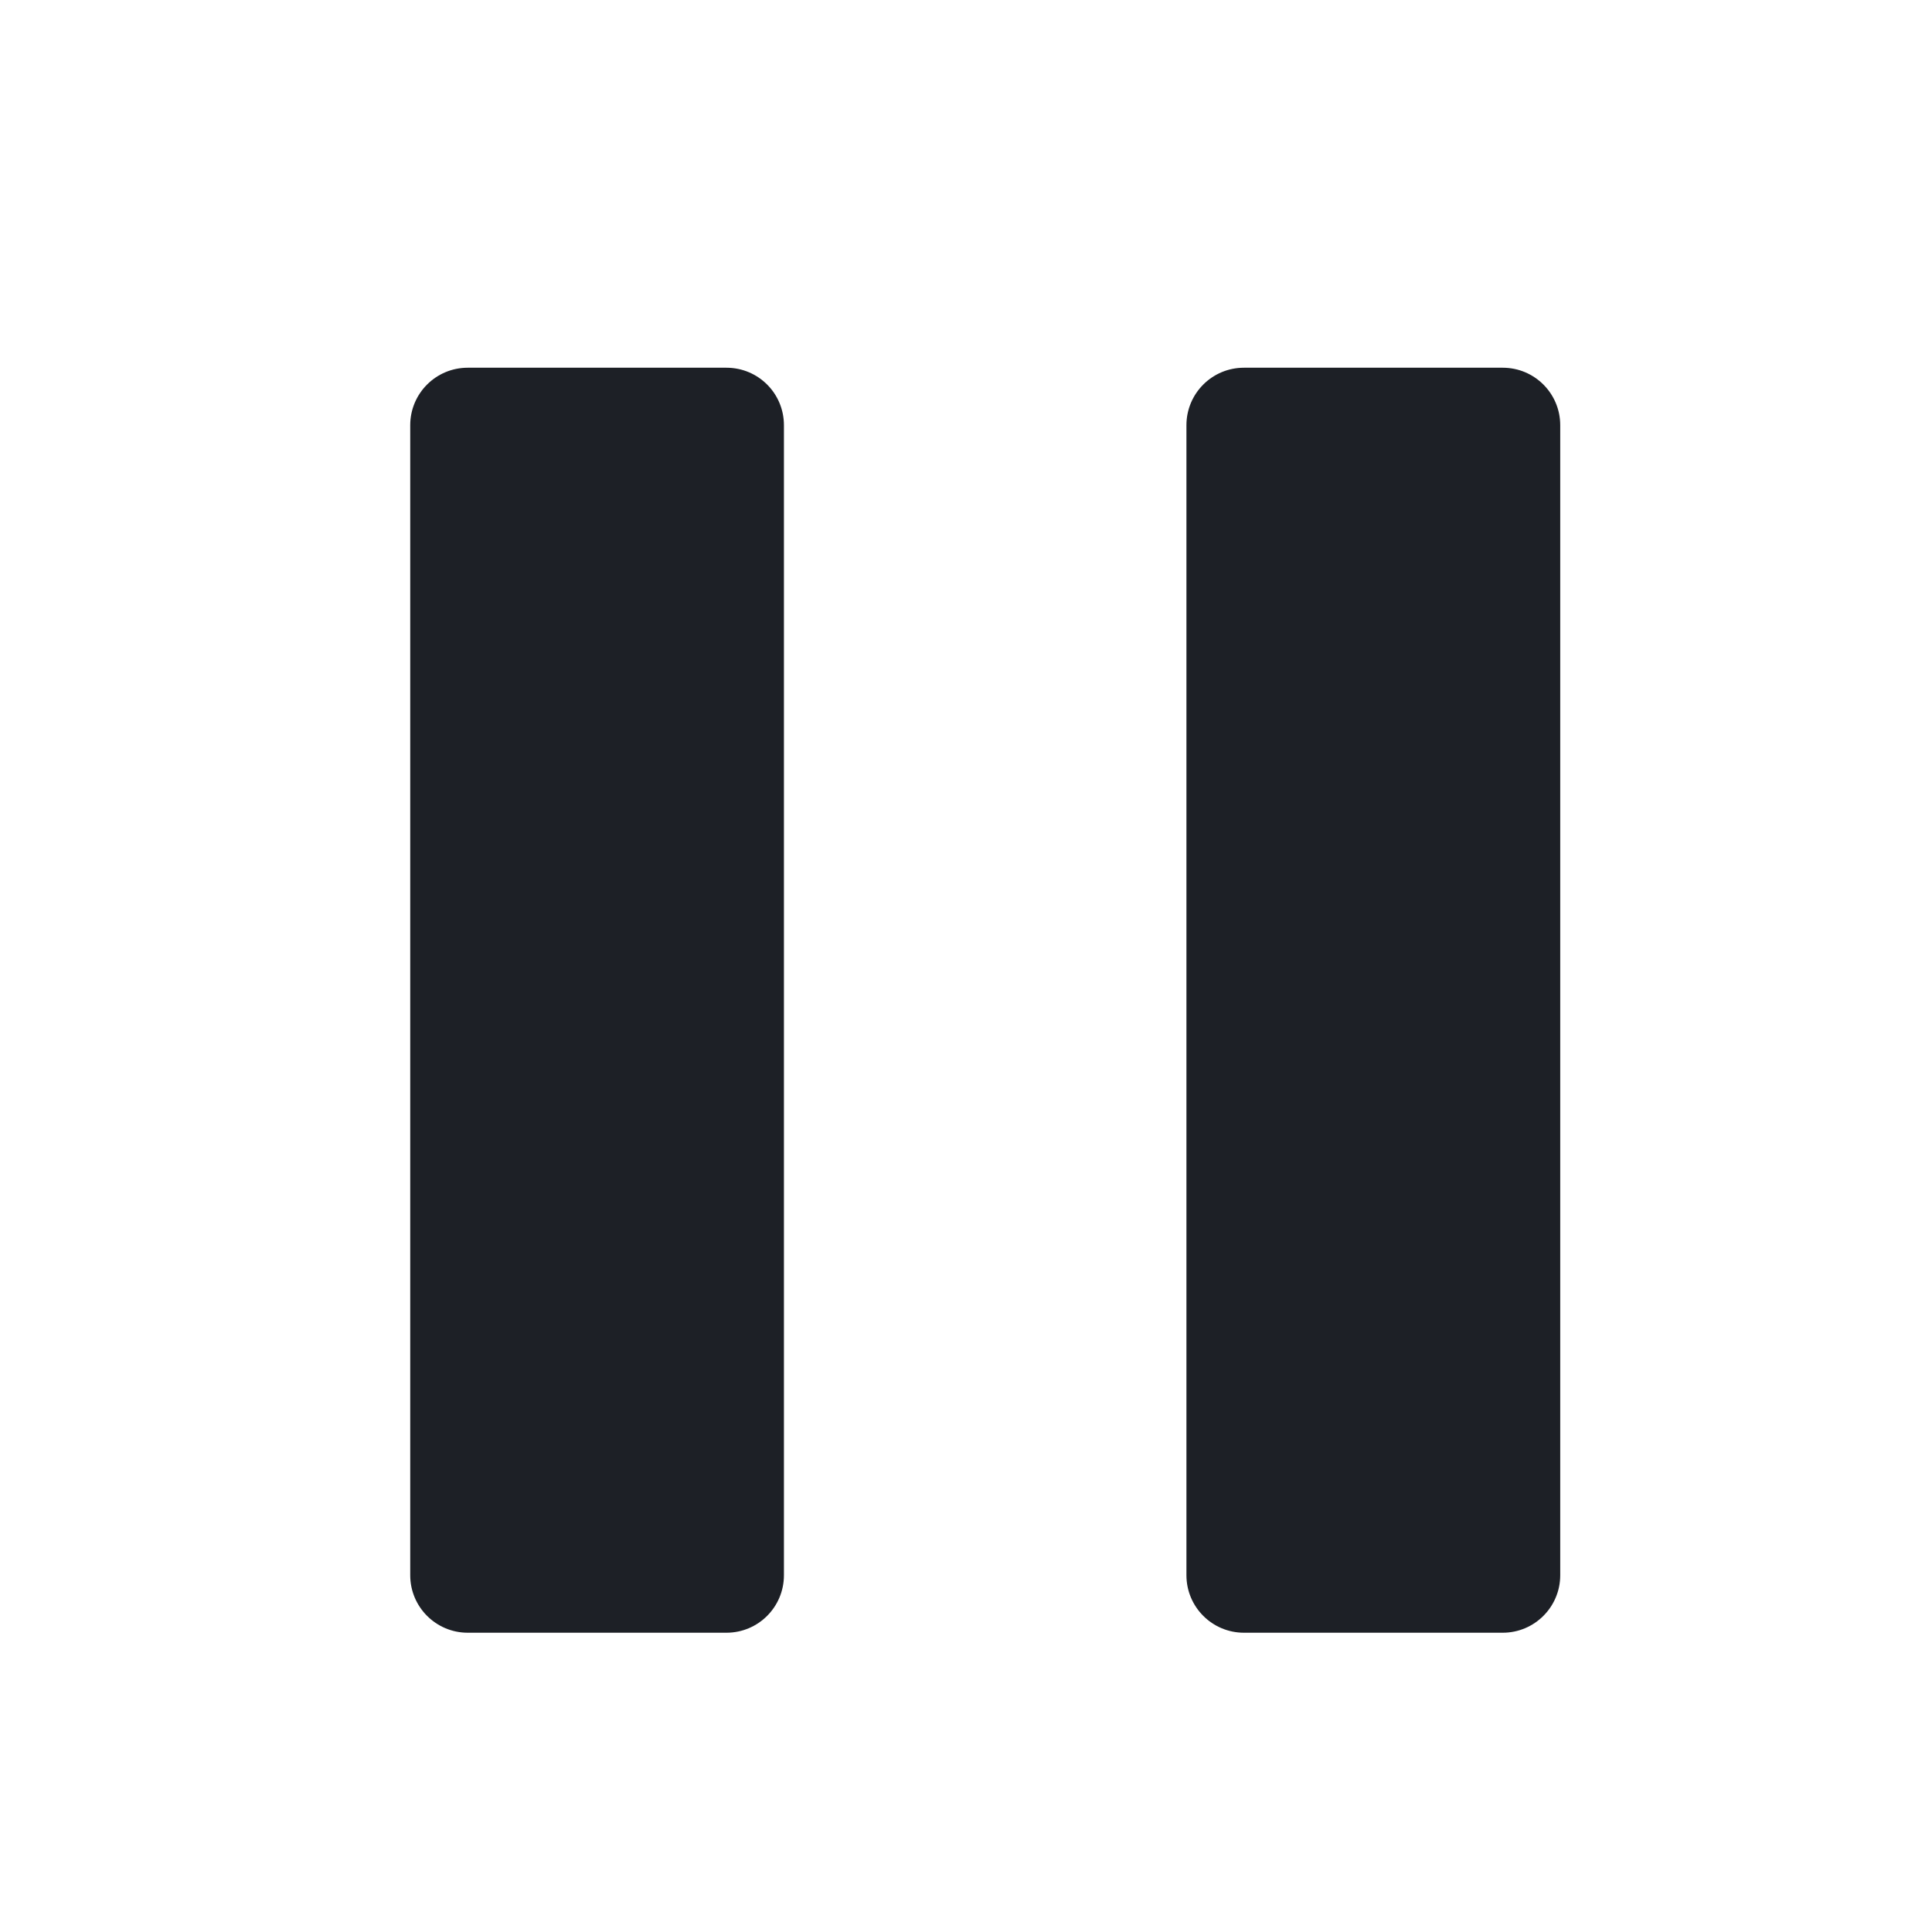 <svg width="21" height="21" viewBox="0 0 21 21" fill="none" xmlns="http://www.w3.org/2000/svg">
<path d="M16.334 3.997H13.521C13.176 3.997 12.896 4.276 12.896 4.622V17.122C12.896 17.467 13.176 17.747 13.521 17.747H16.334C16.679 17.747 16.959 17.467 16.959 17.122V4.622C16.959 4.276 16.679 3.997 16.334 3.997Z" fill="#1D2026"/>
<path d="M7.896 3.997H5.084C4.739 3.997 4.459 4.276 4.459 4.622V17.122C4.459 17.467 4.739 17.747 5.084 17.747H7.896C8.242 17.747 8.521 17.467 8.521 17.122V4.622C8.521 4.276 8.242 3.997 7.896 3.997Z" fill="#1D2026"/>
</svg>
